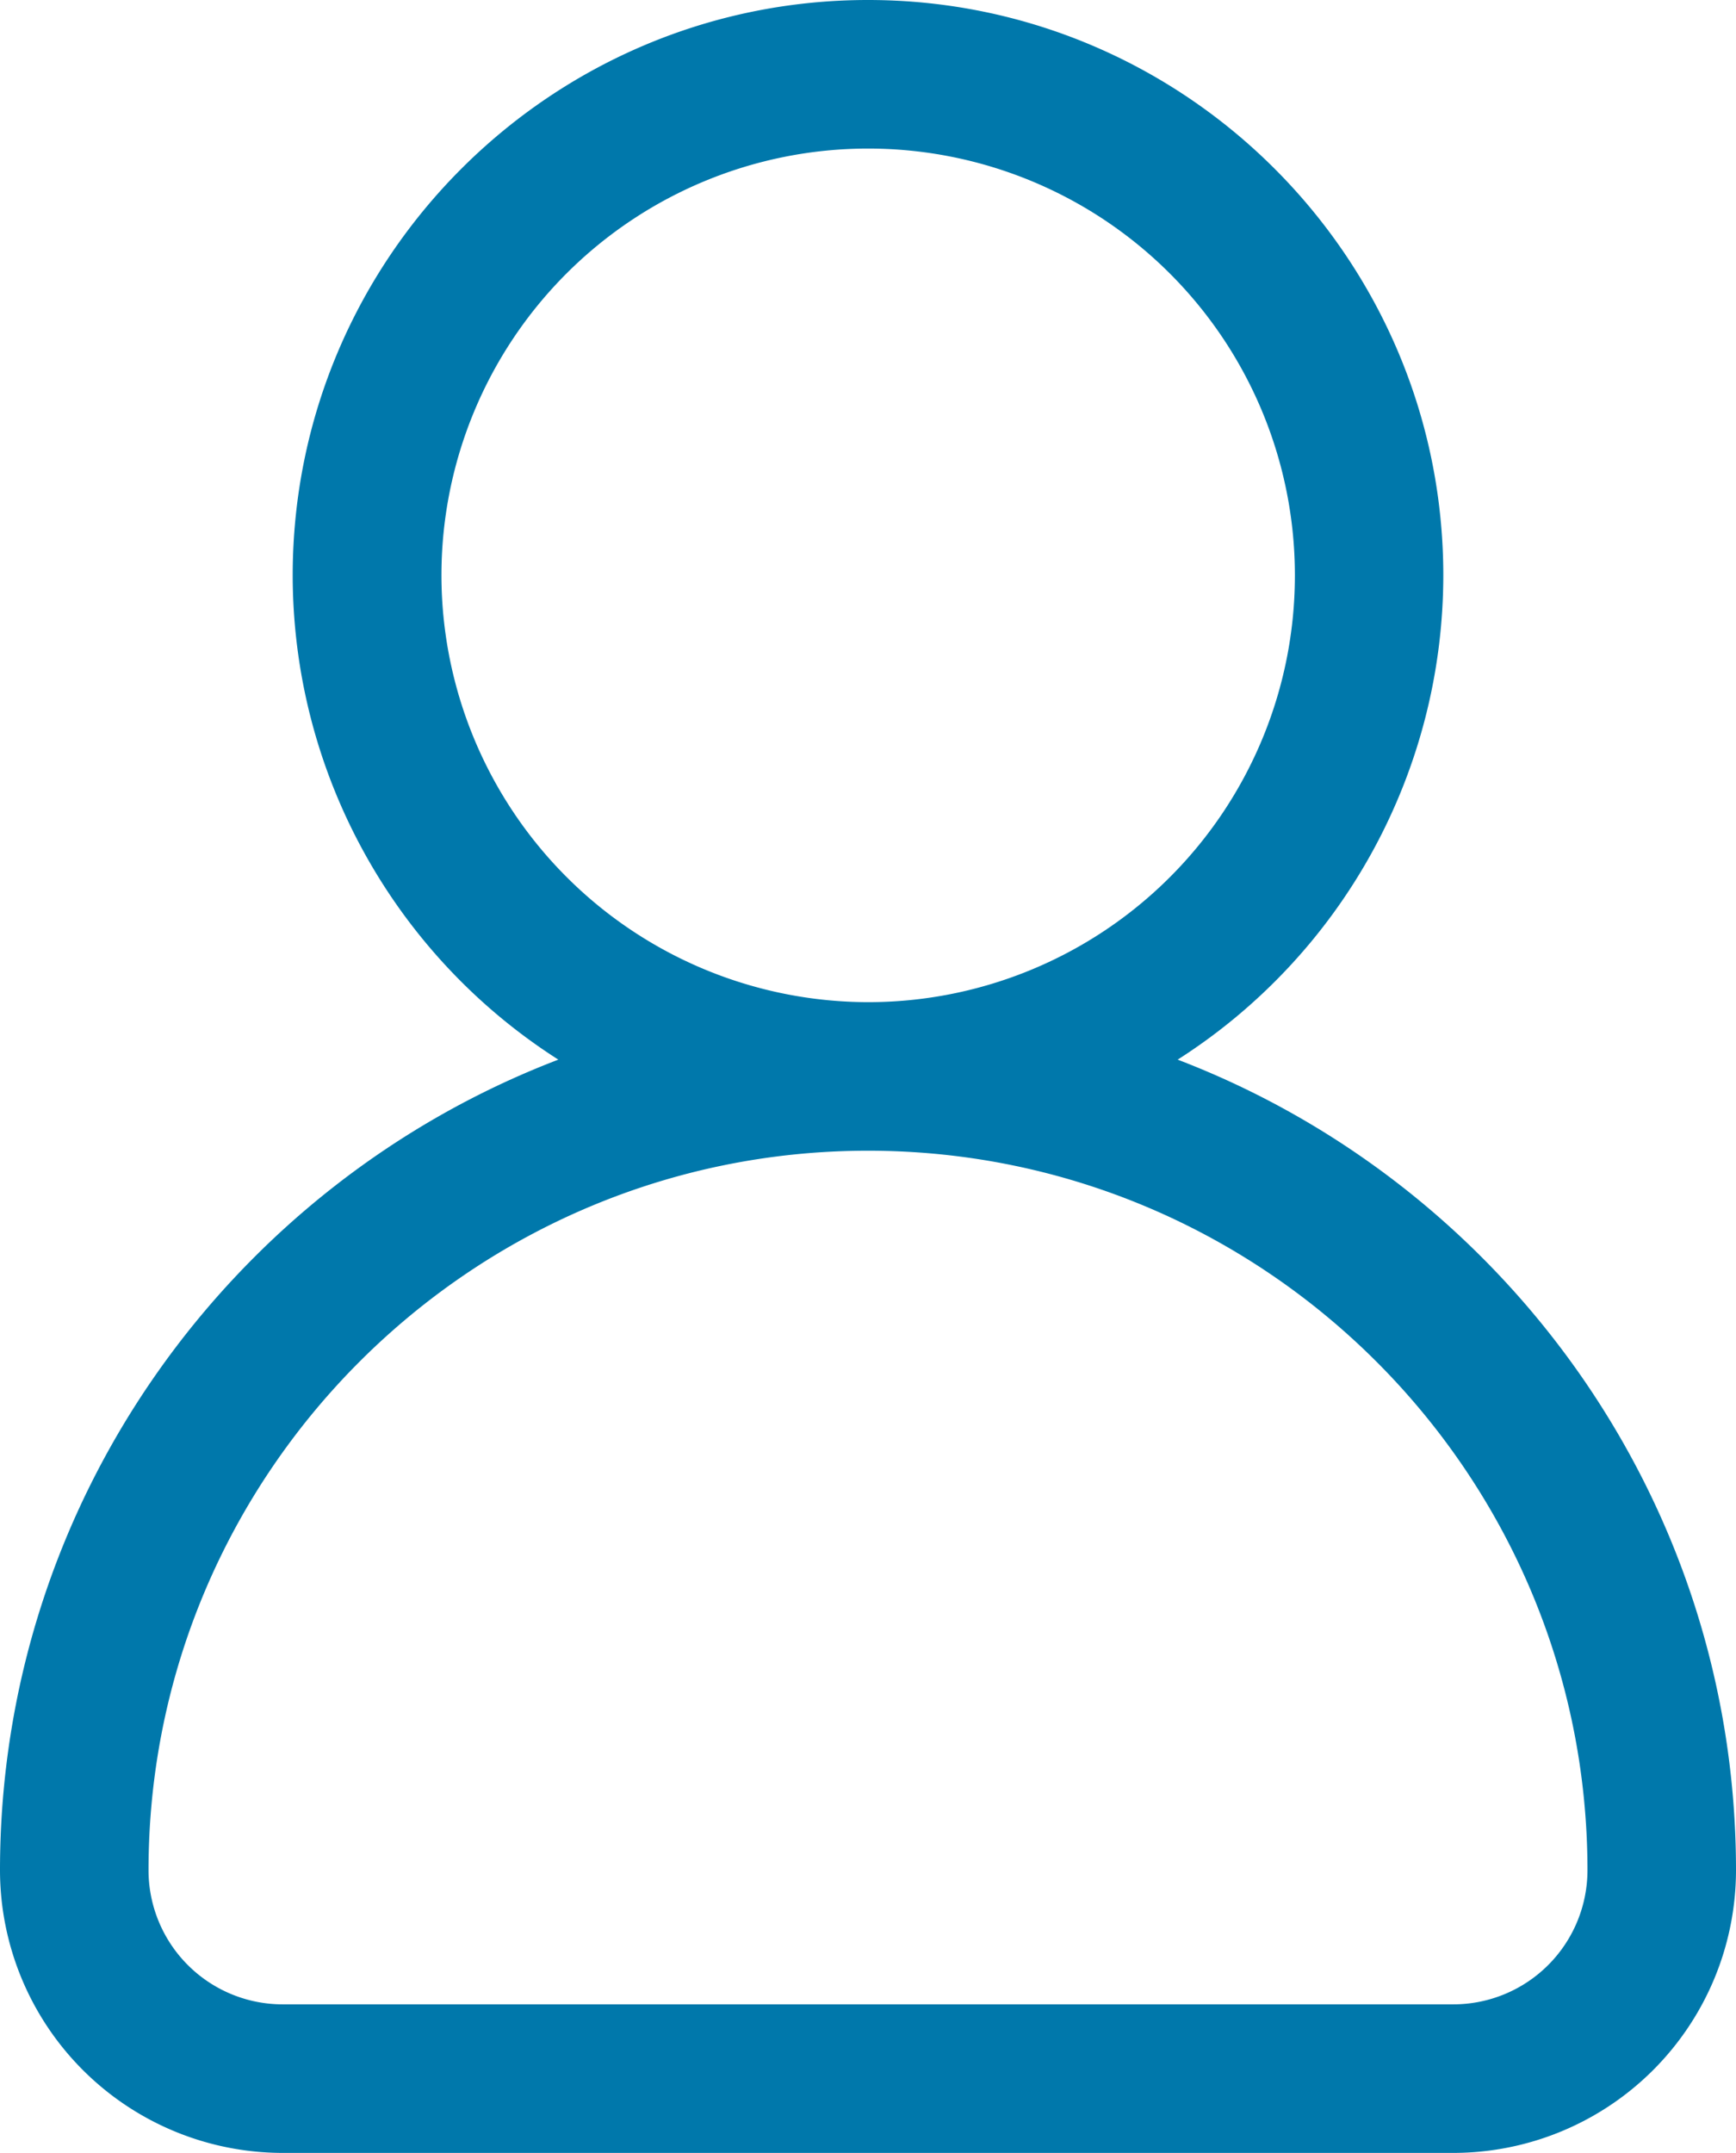 <svg id="ICONES_ORIGINAL" data-name="ICONES ORIGINAL" xmlns="http://www.w3.org/2000/svg" viewBox="0 0 412.92 512"><defs><style>.cls-1{fill:#0078ab;}</style></defs><path class="cls-1" d="M280.12,252A136.73,136.73,0,0,0,343.3,136.83C343.3,61.38,281.91,0,206.46,0S69.62,61.38,69.62,136.83A136.73,136.73,0,0,0,132.8,252C55.24,281.69,0,356.89,0,444.79A67.29,67.29,0,0,0,67.21,512H345.72a67.28,67.28,0,0,0,67.2-67.21C412.92,356.89,357.68,281.69,280.12,252ZM105,136.83a101.5,101.5,0,1,1,101.5,101.5A101.62,101.62,0,0,1,105,136.83ZM345.72,476.67H67.21a31.91,31.91,0,0,1-31.88-31.88c0-94.36,76.77-171.13,171.13-171.13s171.13,76.77,171.13,171.13A31.91,31.91,0,0,1,345.72,476.67Z"/></svg>